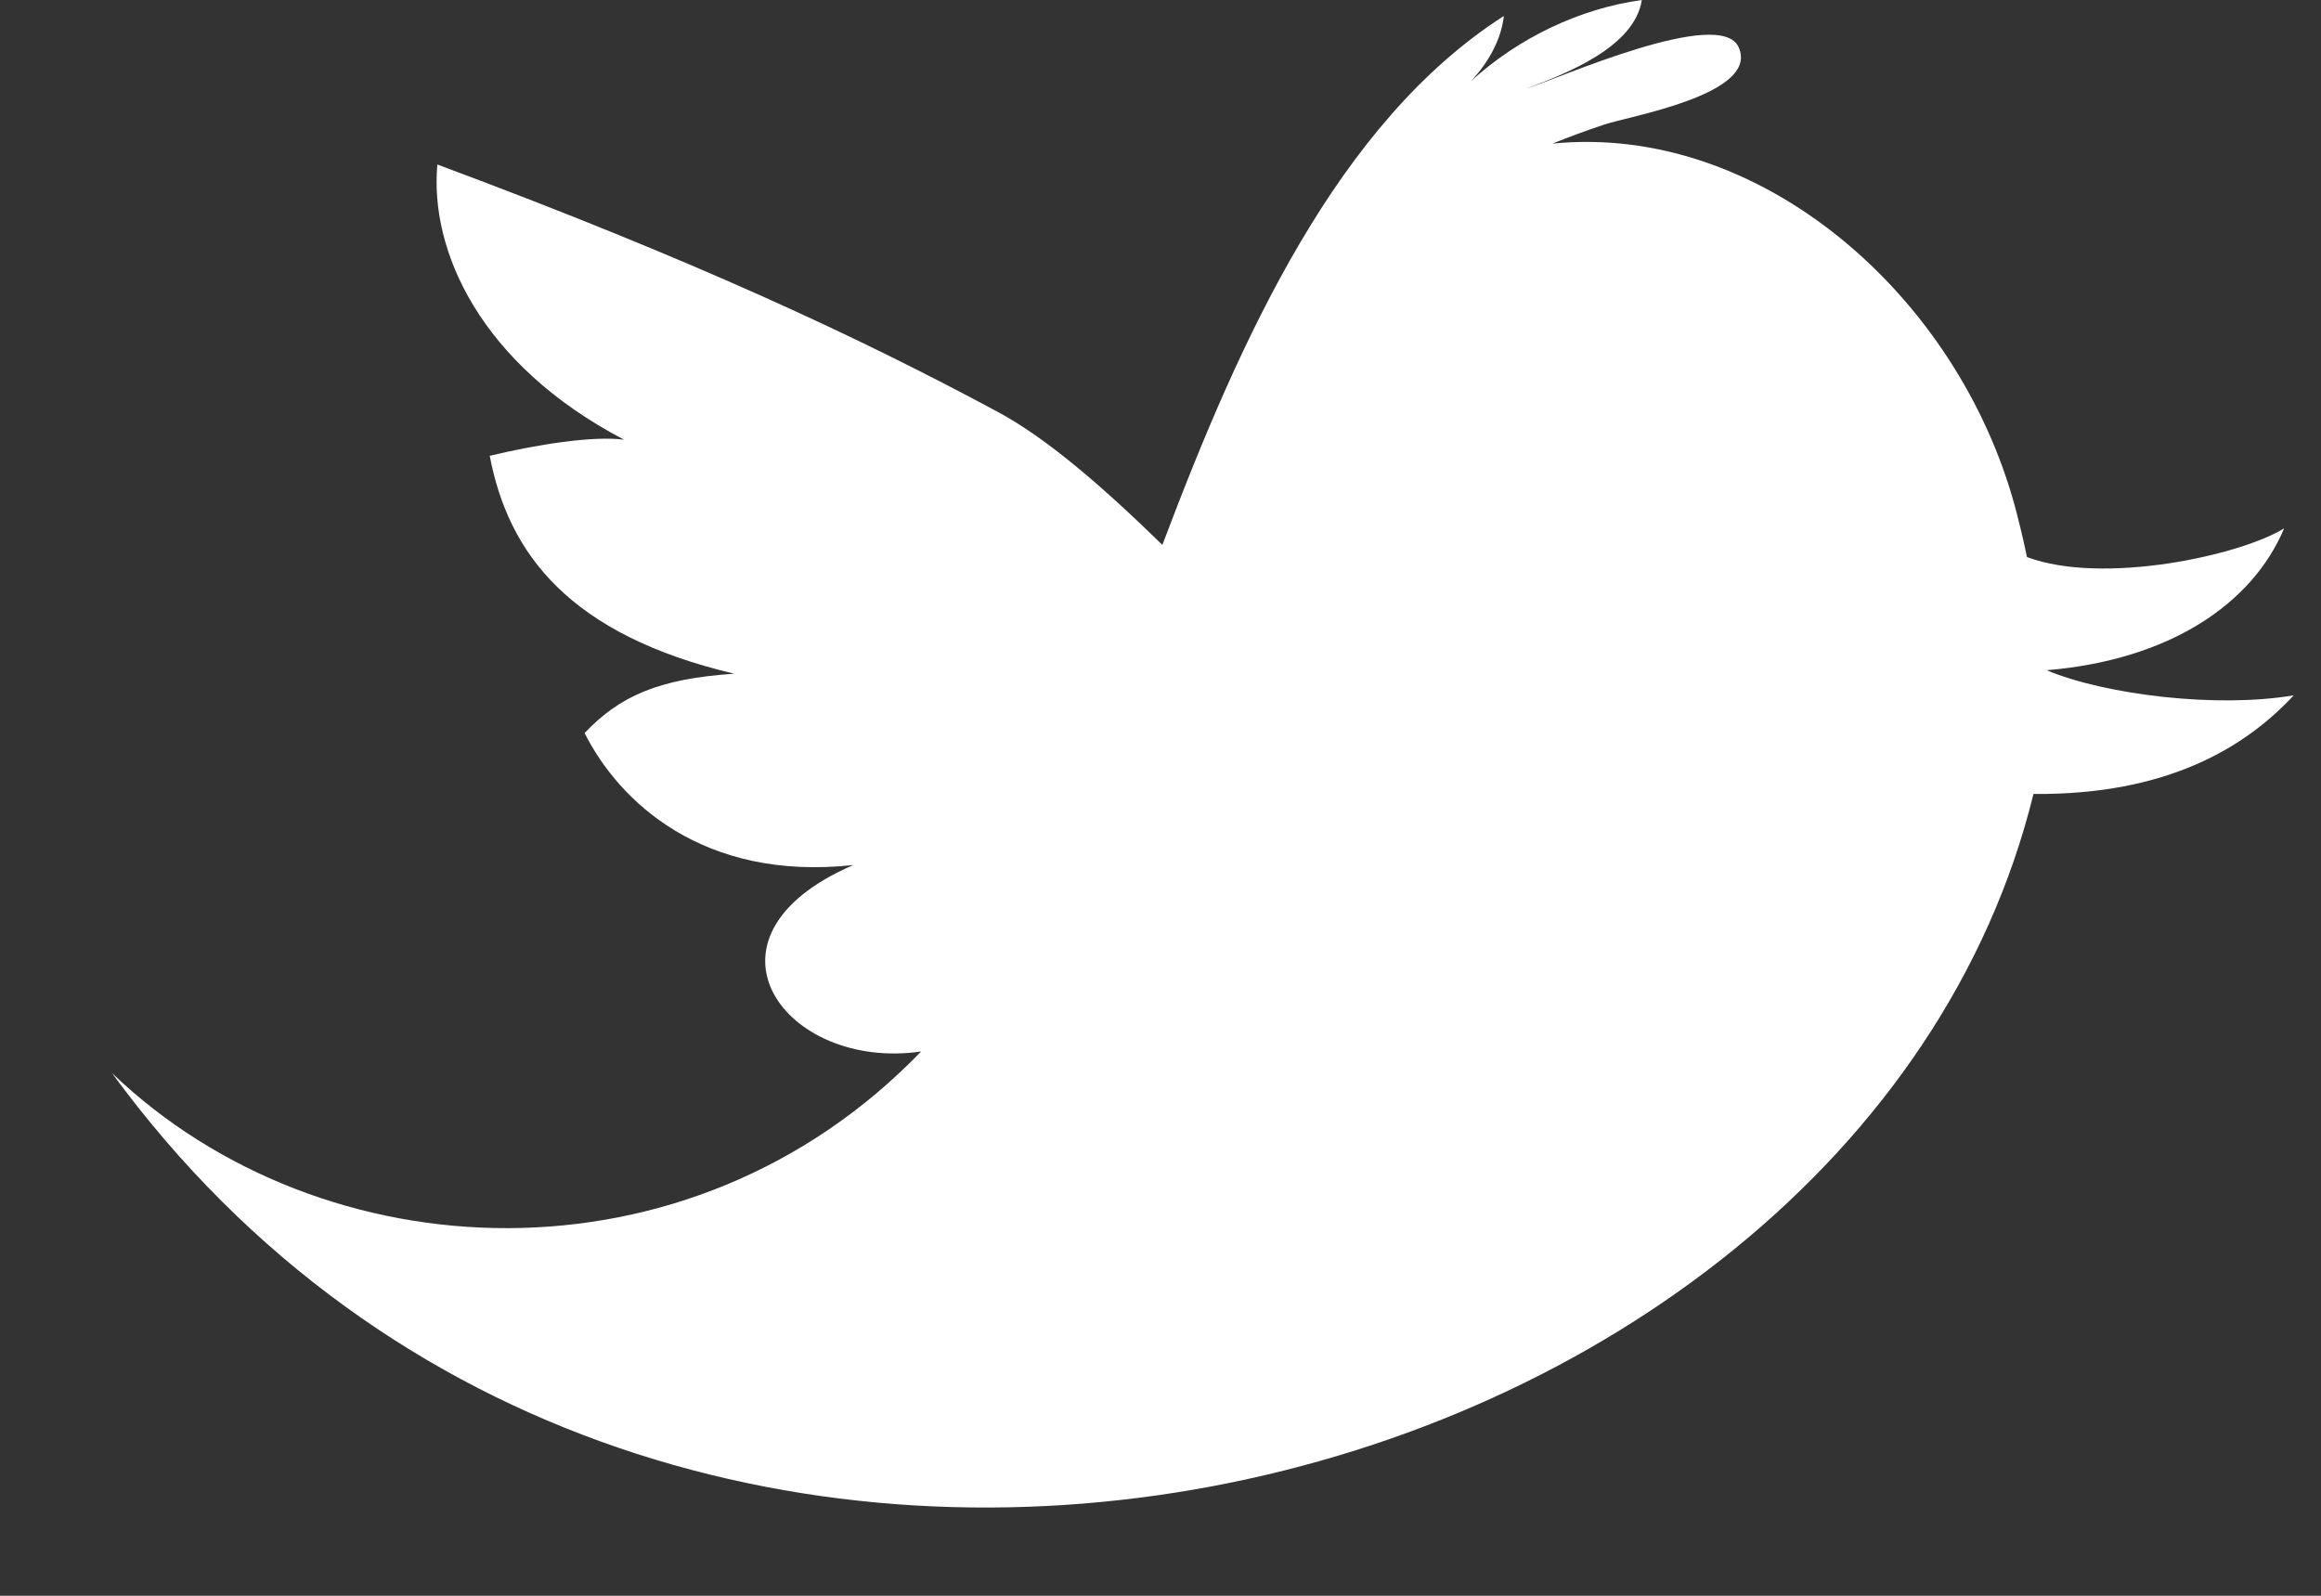 <svg width="16" height="11" viewBox="0 0 16 11" fill="none" xmlns="http://www.w3.org/2000/svg">
<rect x="0" y="0" width="16" height="11" fill="#333333" stroke="none"/>
<path d="M14.108 4.62C14.953 4.55 15.526 4.165 15.746 3.642C15.442 3.83 14.496 4.035 13.973 3.84C13.948 3.717 13.919 3.6 13.891 3.494C13.493 2.028 12.13 0.847 10.702 0.99C10.818 0.943 10.935 0.9 11.052 0.861C11.209 0.804 12.131 0.654 11.986 0.327C11.864 0.04 10.737 0.544 10.525 0.61C10.805 0.504 11.268 0.323 11.318 0C10.888 0.059 10.467 0.262 10.142 0.558C10.259 0.431 10.348 0.277 10.367 0.11C9.223 0.844 8.554 2.322 8.013 3.756C7.589 3.343 7.212 3.018 6.874 2.837C5.927 2.328 4.794 1.796 3.015 1.134C2.961 1.724 3.306 2.509 4.302 3.031C4.086 3.002 3.692 3.066 3.376 3.142C3.505 3.818 3.925 4.375 5.061 4.644C4.541 4.679 4.273 4.797 4.03 5.053C4.266 5.523 4.844 6.076 5.882 5.963C4.727 6.462 5.411 7.386 6.35 7.248C4.748 8.908 2.222 8.786 0.772 7.397C4.559 12.573 12.791 10.458 14.018 5.473C14.937 5.481 15.477 5.154 15.812 4.793C15.283 4.883 14.515 4.79 14.108 4.62Z" fill="white"/>
</svg>
